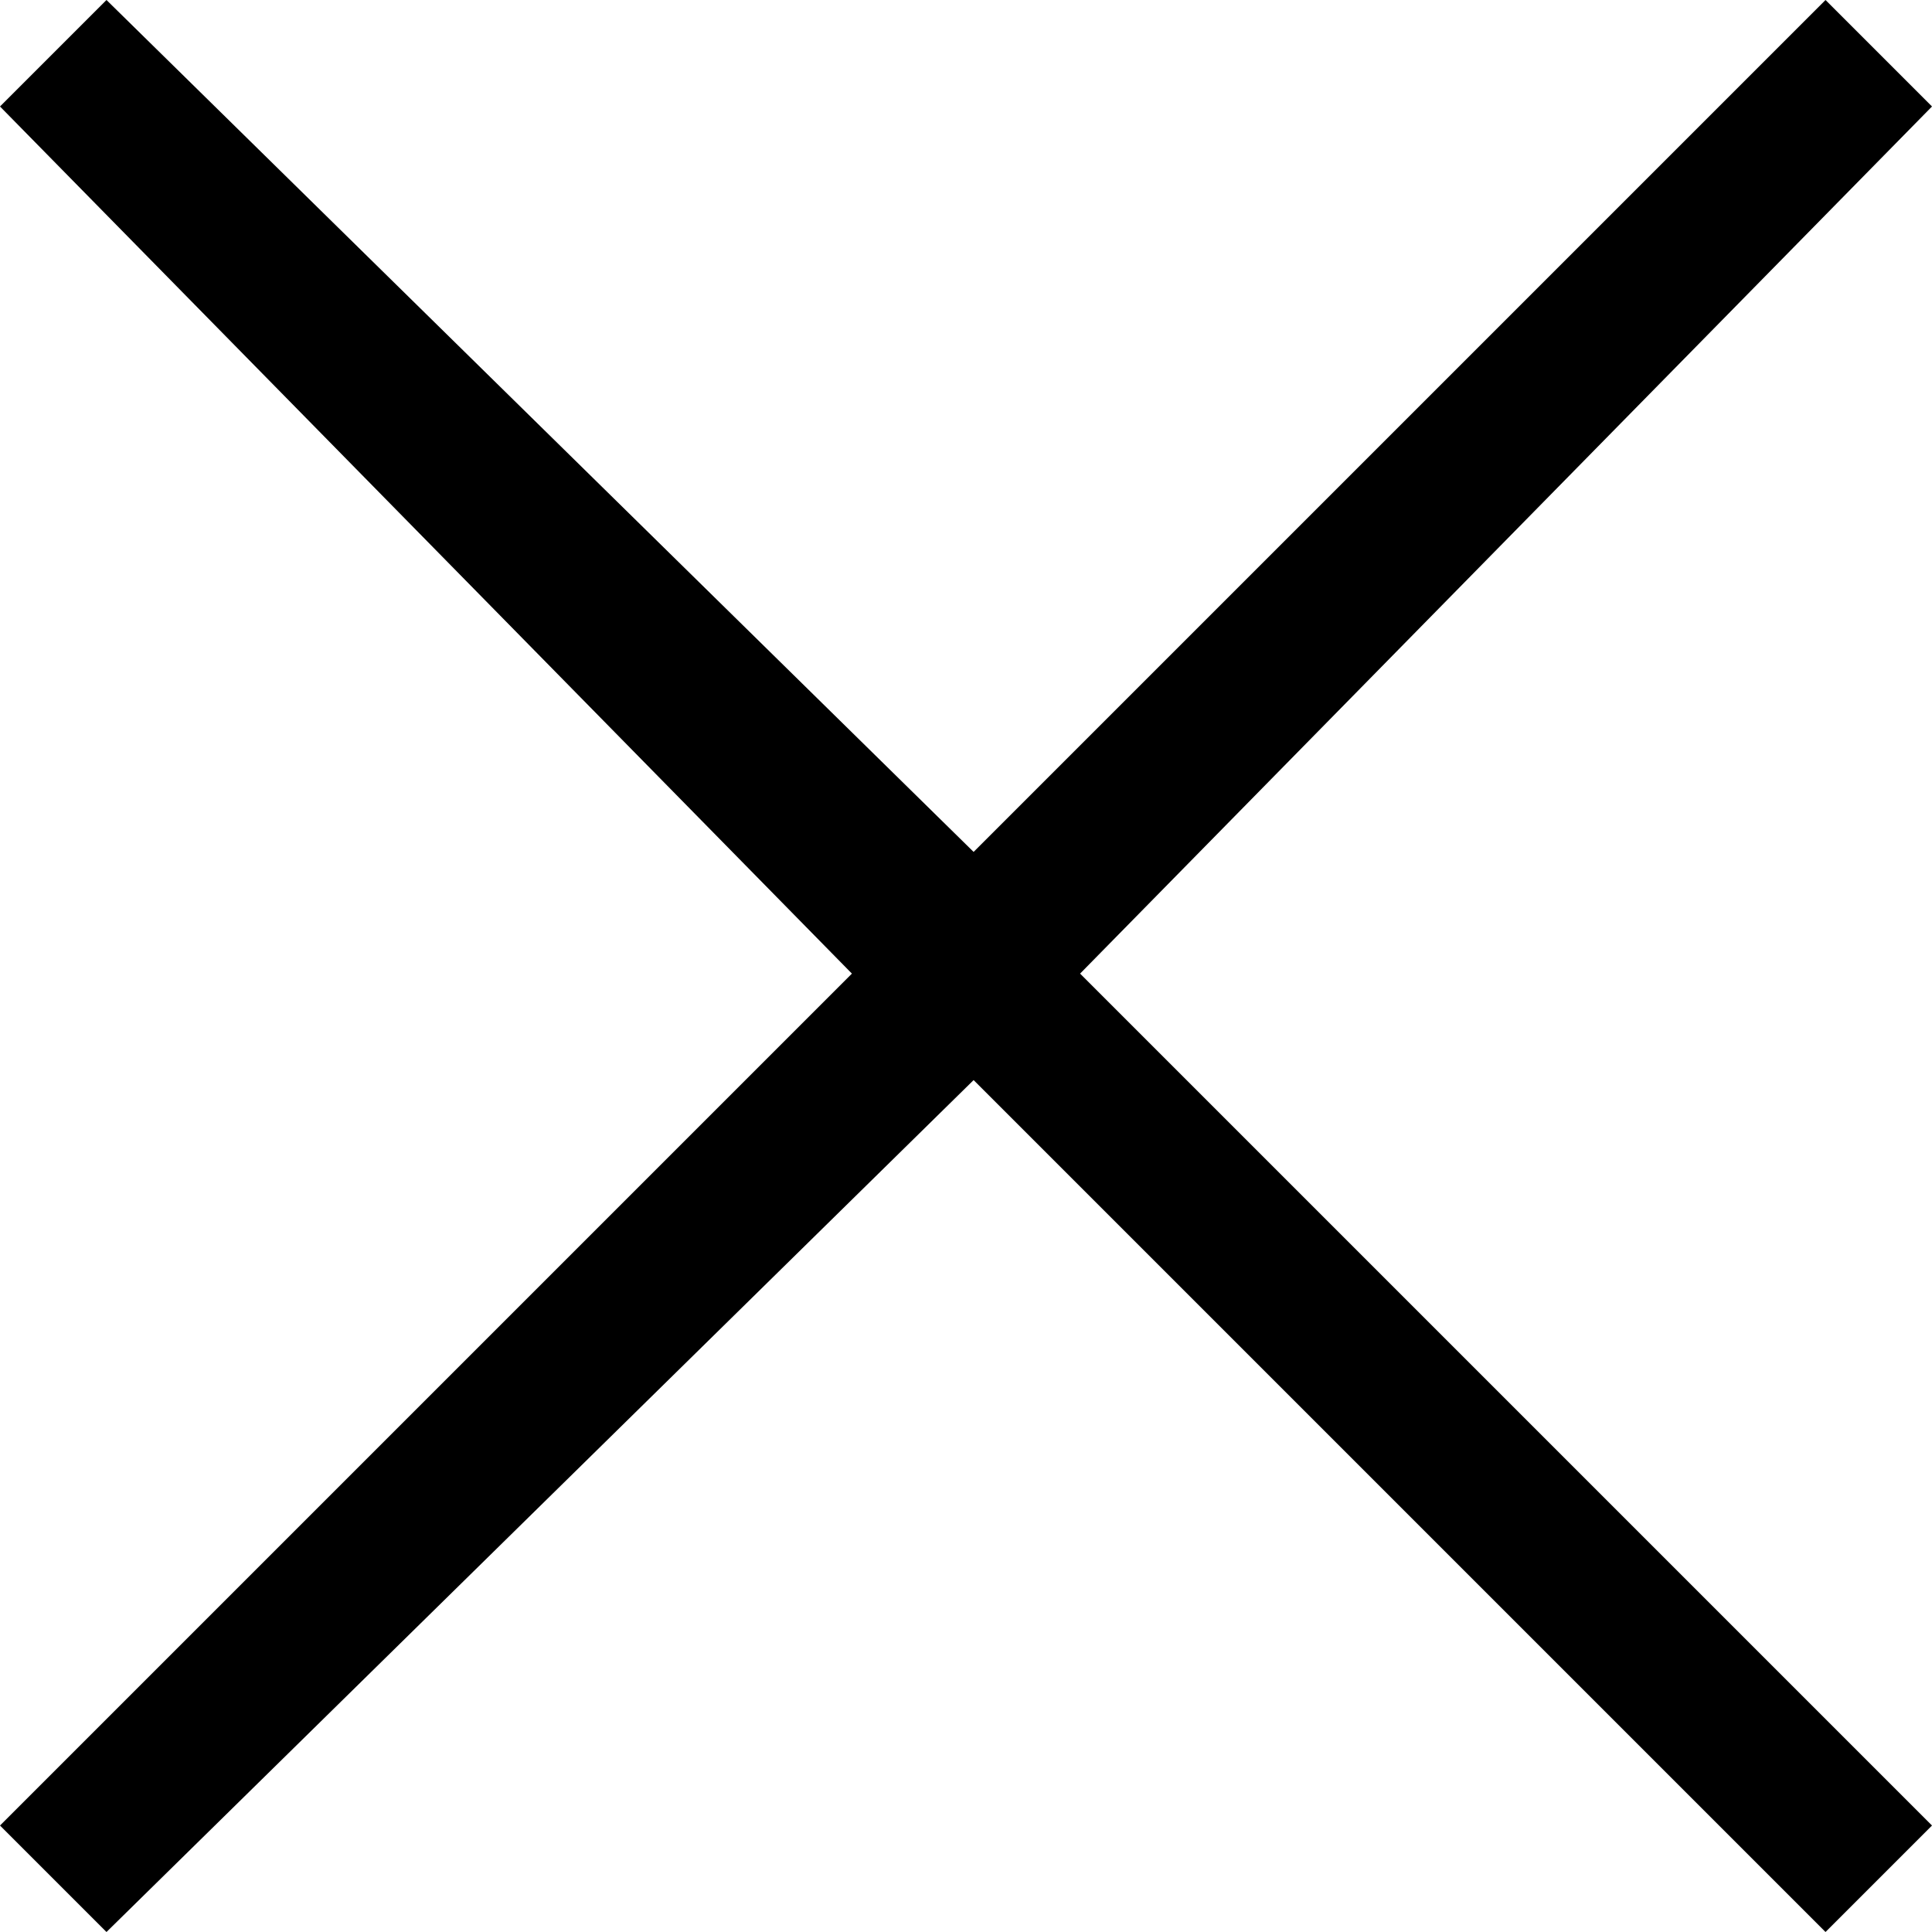 <svg xmlns="http://www.w3.org/2000/svg" width="12.7" height="12.7" viewBox="0 0 12.7 12.7"><path fill="currentColor" d="M12.7.7,12,0,6.4,5.6.7,0,0,.7,5.6,6.4,0,12l.7.7L6.4,7.1,12,12.7l.7-.7L7.1,6.4Z"/></svg>